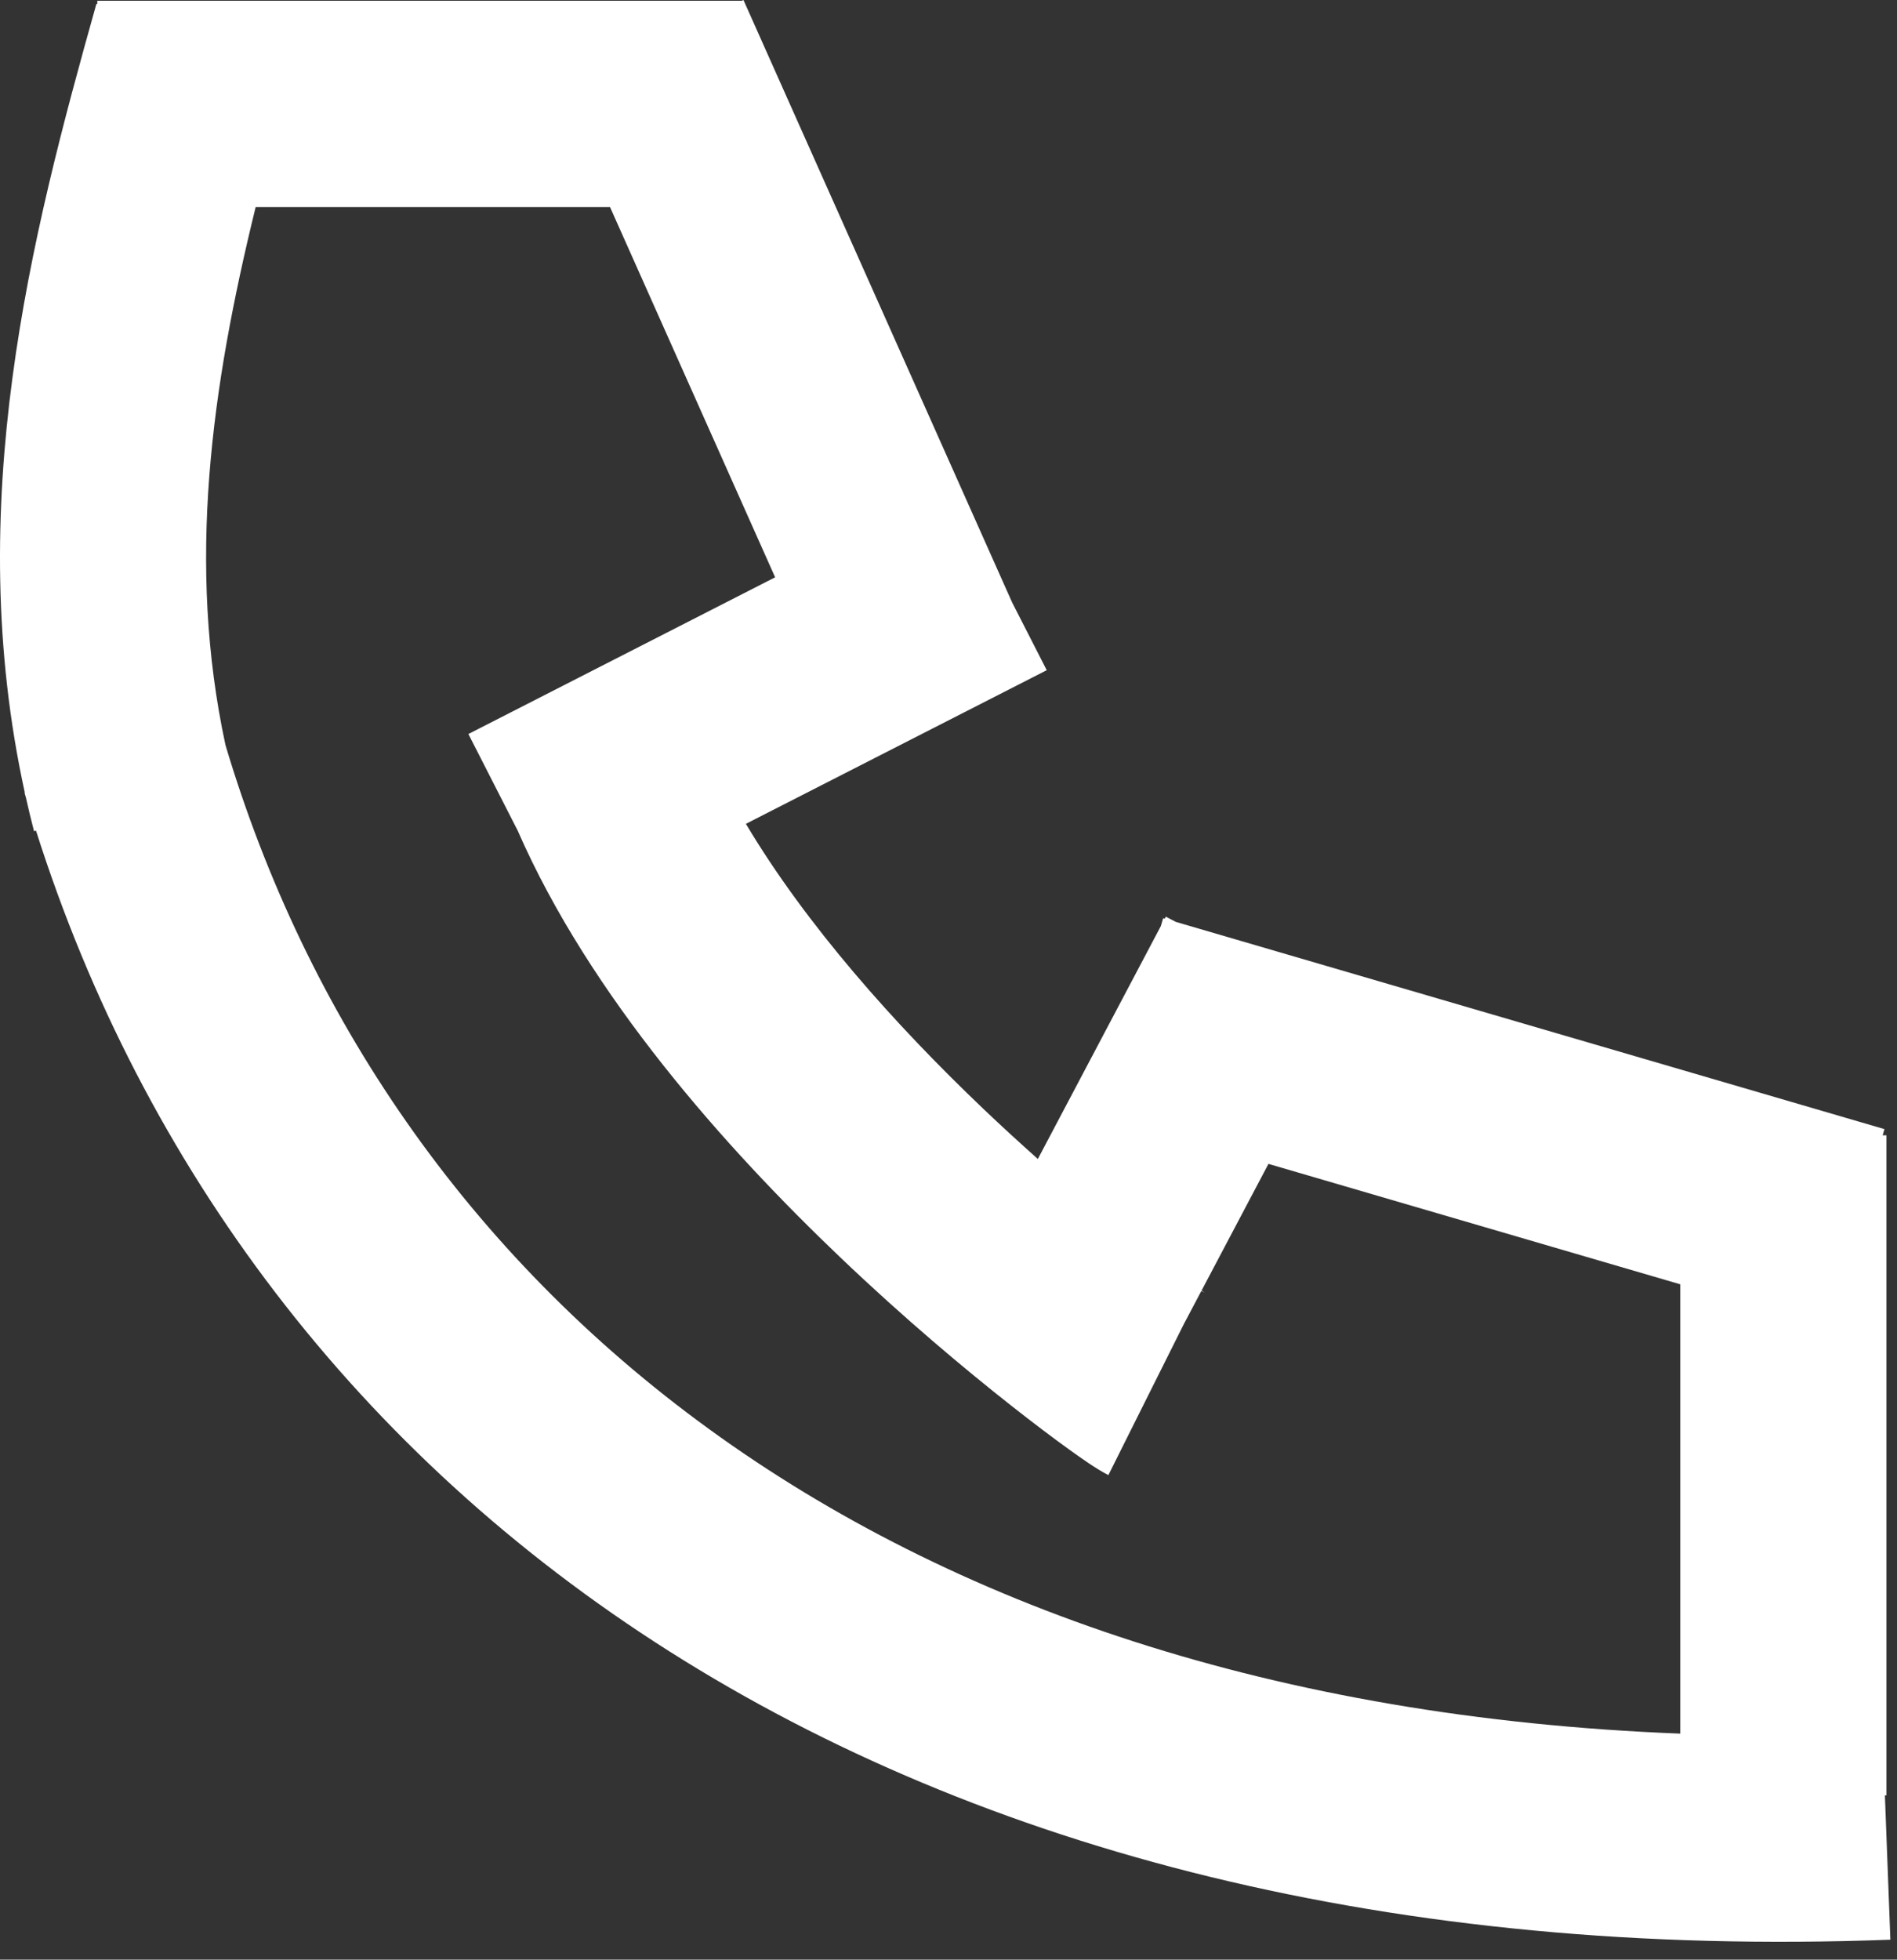 <svg width="92" height="95" viewBox="0 0 92 95" fill="none" xmlns="http://www.w3.org/2000/svg">
<rect x="0" y="0" width="92" height="95" fill="#333333" stroke="none"/>
<path d="M49.084 29.202L50.764 32.49L36.174 39.938C39.087 44.828 43.379 49.648 47.672 53.738C48.578 54.602 49.472 55.418 50.333 56.185L56.299 44.893L56.41 44.514L56.487 44.536L56.54 44.438L57.024 44.692L91.392 54.738L91.305 55.037H91.489V87.037H91.413L91.489 89.037L91.679 94.033C43.365 95.863 12.098 72.874 1.746 40.268L1.65 40.293C1.508 39.749 1.378 39.207 1.257 38.666C1.234 38.588 1.21 38.509 1.188 38.431L1.203 38.426C-1.852 24.483 1.505 11.458 4.676 0.184L4.719 0.195V0.037H35.973L36.056 0L49.084 29.202ZM12.399 10.037C10.251 18.787 9.044 27.335 10.935 36.12C18.72 62.206 42.212 82.514 81.489 84.043V62.261L61.517 56.423L58.274 62.562C58.469 62.696 58.437 62.673 58.262 62.584L57.408 64.199L55.989 67.037L53.754 71.51C53.186 71.226 52.386 70.656 51.85 70.269C51.124 69.747 50.168 69.03 49.048 68.148C46.809 66.386 43.869 63.927 40.774 60.977C35.184 55.651 28.613 48.286 25.103 40.259L24.989 40.037L22.716 35.584L37.592 27.987L29.584 10.037H12.399Z" fill="white"/>
</svg>
